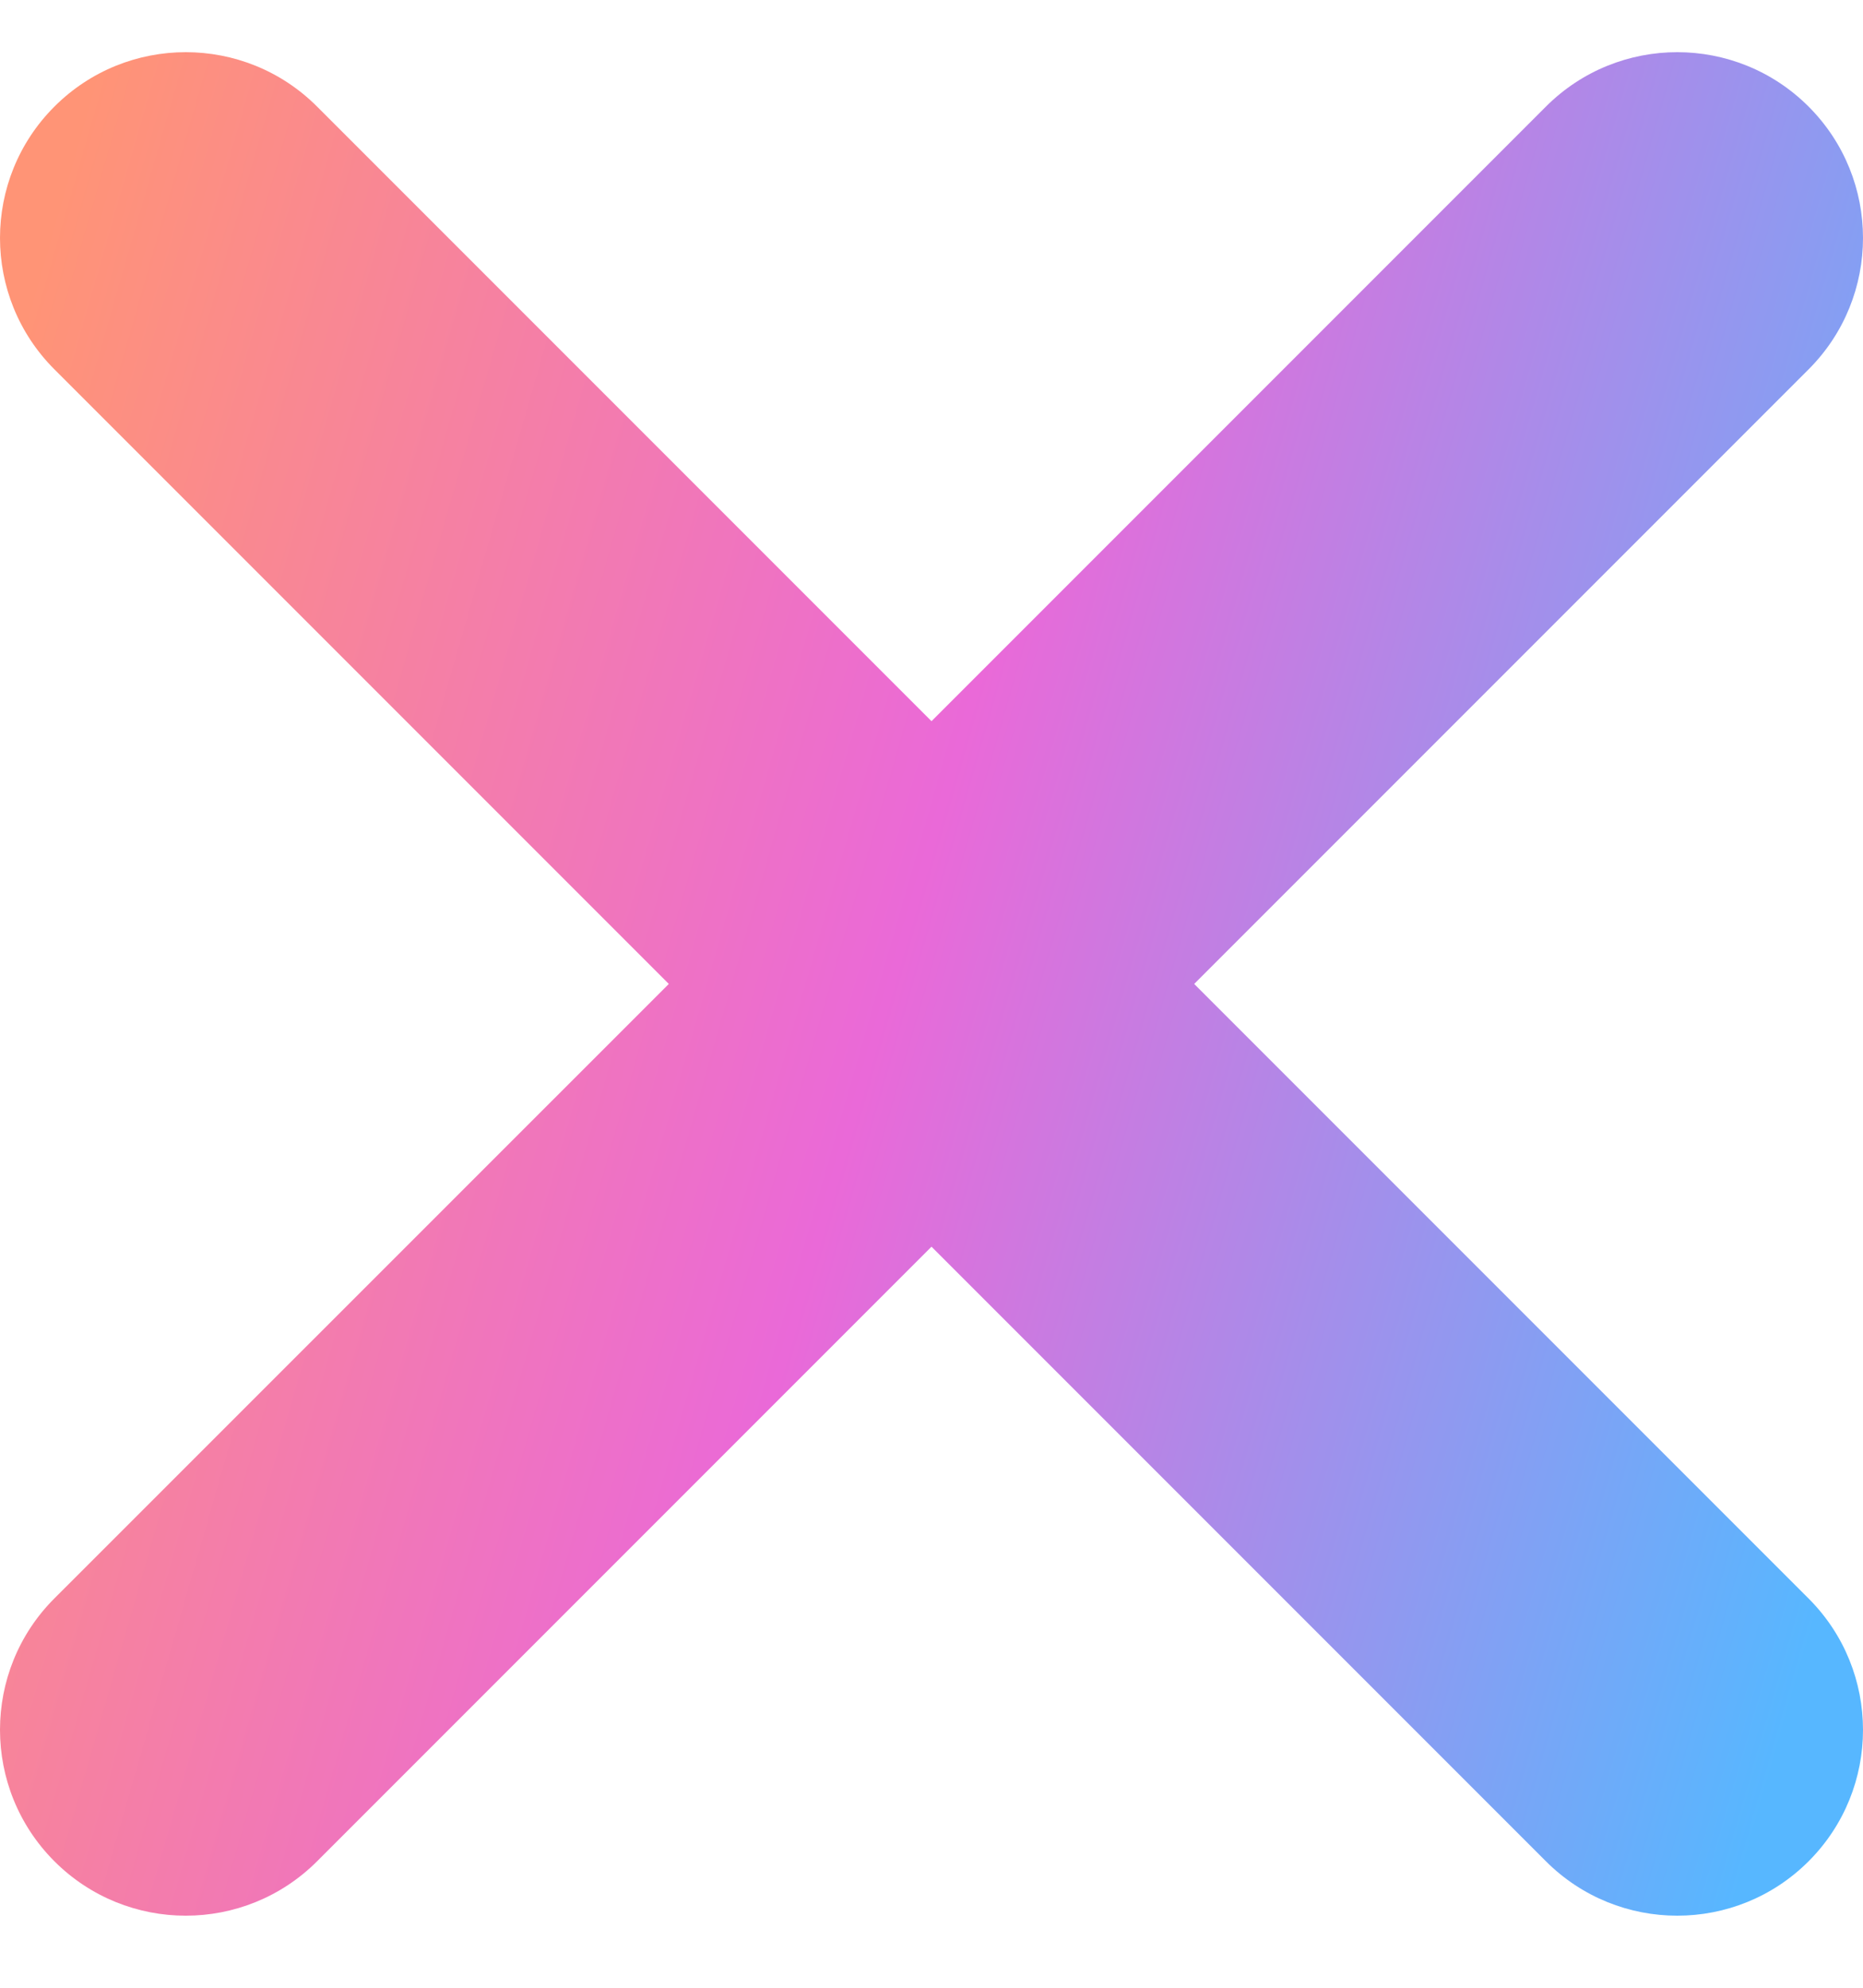 <svg width="15" height="16" viewBox="0 0 15 16" fill="none" xmlns="http://www.w3.org/2000/svg">
<path fill-rule="evenodd" clip-rule="evenodd" d="M14.562 0.858C15.146 1.442 15.146 2.389 14.562 2.973L9.615 7.92L14.562 12.867C15.146 13.451 15.146 14.398 14.562 14.982C13.978 15.566 13.031 15.566 12.447 14.982L7.5 10.035L2.553 14.982C1.969 15.566 1.022 15.566 0.438 14.982C-0.146 14.397 -0.146 13.45 0.438 12.866L5.385 7.92L0.438 2.973C-0.146 2.389 -0.146 1.442 0.438 0.858C1.022 0.274 1.969 0.274 2.553 0.858L7.5 5.805L12.447 0.858C13.031 0.274 13.978 0.274 14.562 0.858Z" fill="url(#paint0_linear_966_475)"/>
<defs>
<linearGradient id="paint0_linear_966_475" x1="0.807" y1="0.42" x2="16.916" y2="5.047" gradientUnits="userSpaceOnUse">
<stop stop-color="#FF9476"/>
<stop offset="0.489" stop-color="#EA69D8"/>
<stop offset="1" stop-color="#57B7FF"/>
</linearGradient>
</defs>
</svg>
